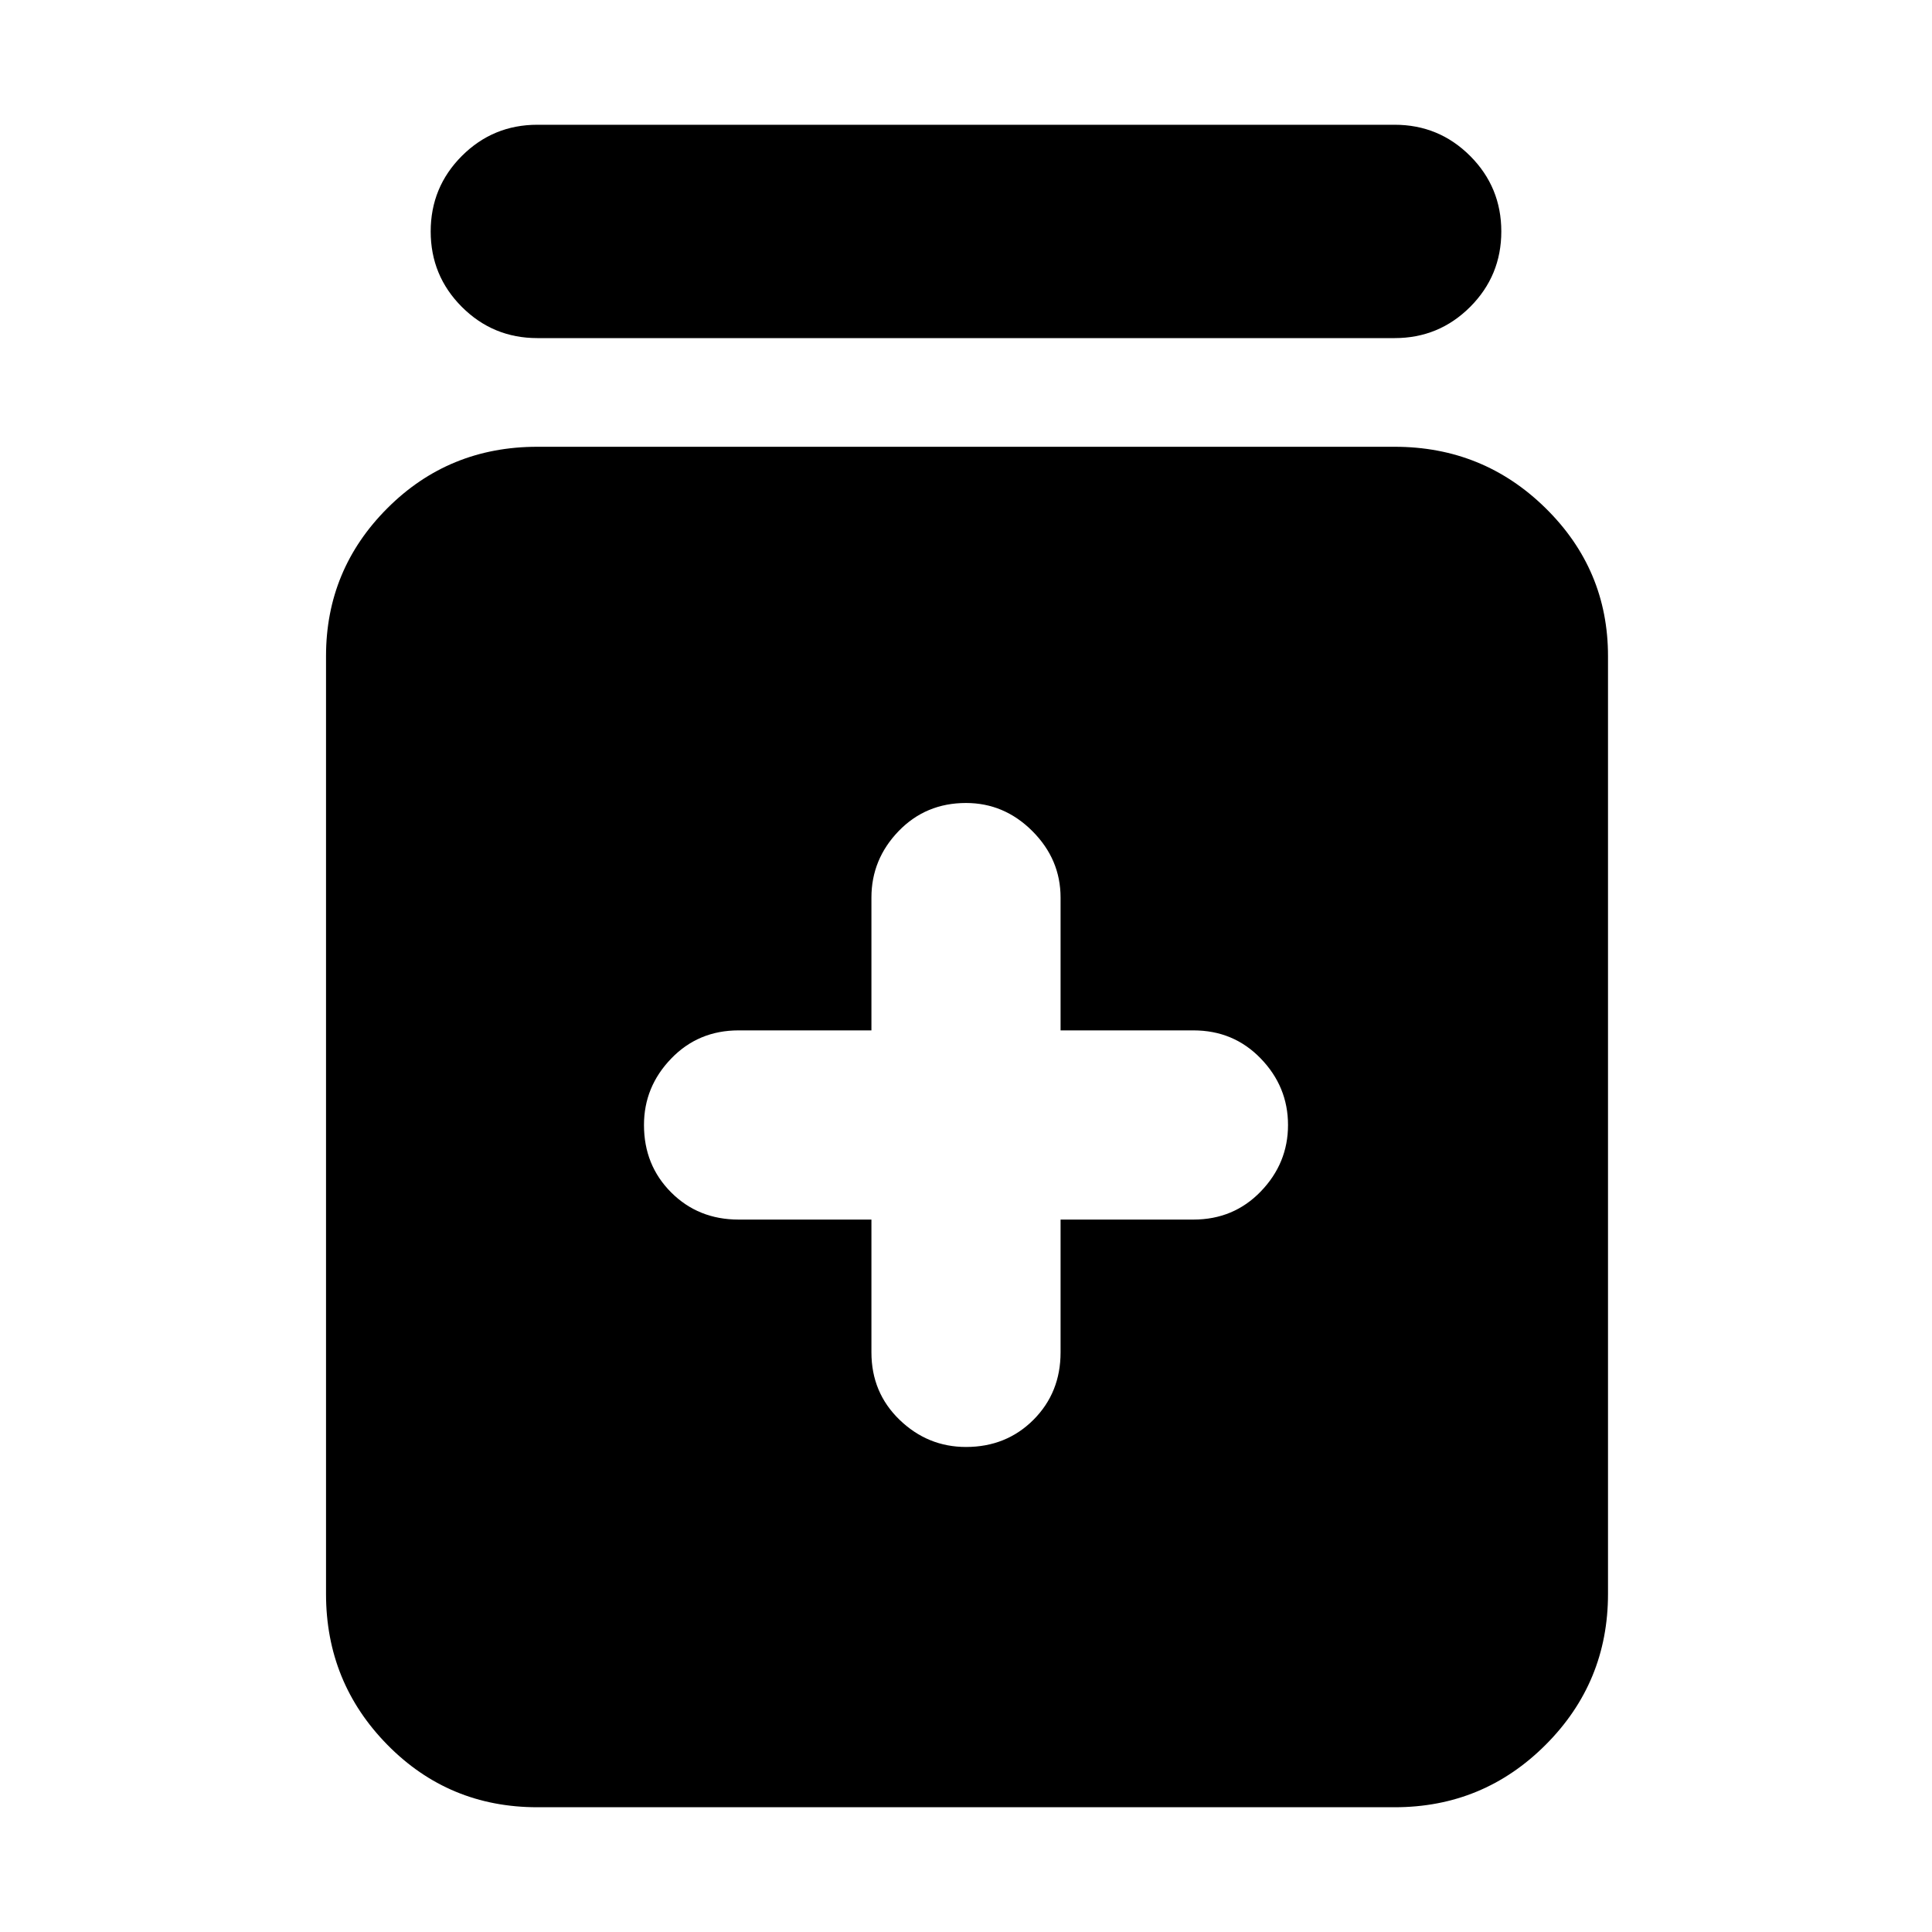 <svg xmlns="http://www.w3.org/2000/svg" height="40" width="40"><path d="M20 29.958q.833 0 1.396-.562.562-.563.562-1.396v-2.75h2.75q.834 0 1.396-.583.563-.584.563-1.375 0-.792-.563-1.375-.562-.584-1.396-.584h-2.75v-2.75q0-.791-.583-1.375-.583-.583-1.375-.583-.833 0-1.396.583-.562.584-.562 1.375v2.75h-2.75q-.834 0-1.396.584-.563.583-.563 1.375 0 .833.563 1.396.562.562 1.396.562h2.75V28q0 .833.583 1.396.583.562 1.375.562Zm-8.875 7.459q-1.833 0-3.104-1.292Q6.75 34.833 6.75 33V13.583q0-1.791 1.271-3.062t3.104-1.271h17.75q1.833 0 3.125 1.271t1.292 3.062V33q0 1.833-1.292 3.125t-3.125 1.292Zm0-30.417q-.917 0-1.563-.646-.645-.646-.645-1.562 0-.917.645-1.563.646-.646 1.563-.646h17.75q.917 0 1.563.646.645.646.645 1.563 0 .916-.645 1.562Q29.792 7 28.875 7Z"/></svg>